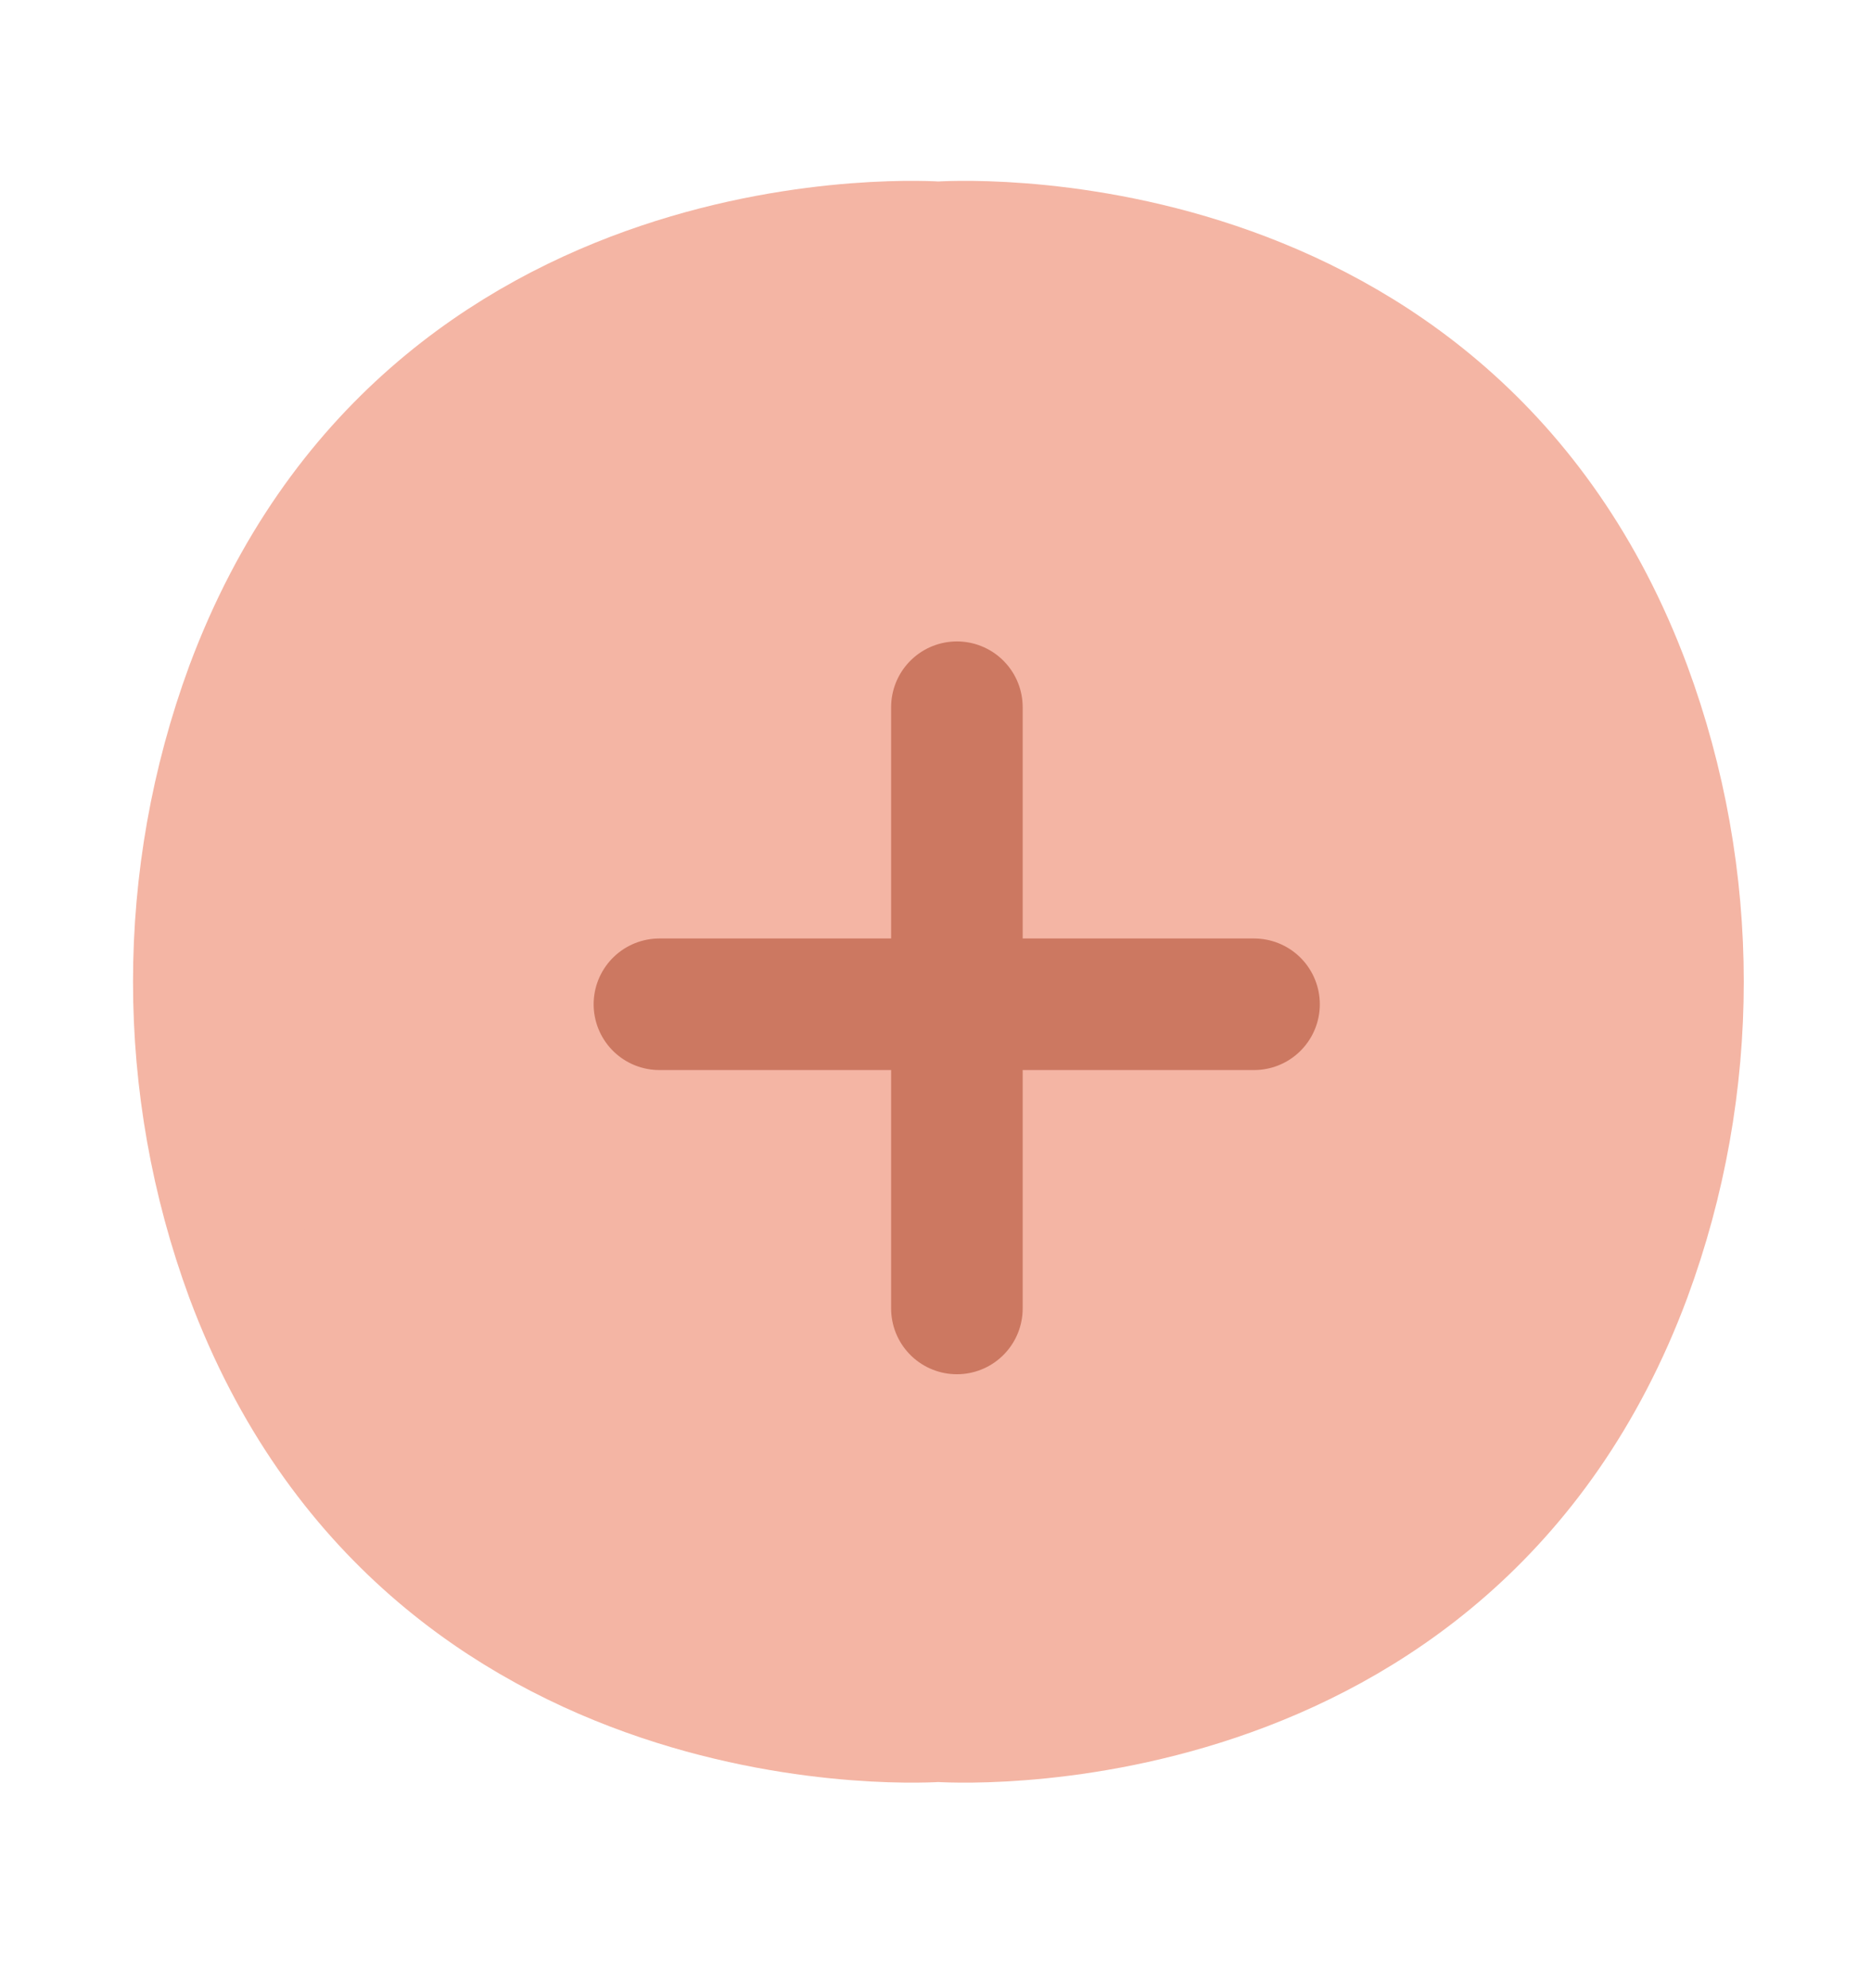 <svg width="16" height="17" viewBox="0 0 16 17" fill="none" xmlns="http://www.w3.org/2000/svg">
<g id="Add to car Icon">
<path id="Vector" d="M2.147 5.886C3.676 1.789 8.024 2.115 8.024 2.115C8.024 2.115 12.375 1.789 13.901 5.886C14.499 7.503 14.499 9.286 13.901 10.903C12.375 14.998 8.024 14.674 8.024 14.674C8.024 14.674 3.676 14.998 2.147 10.903C1.551 9.286 1.551 7.503 2.147 5.886Z" fill="#F4B5A4" stroke="#F4B5A4" stroke-width="1.125" stroke-linecap="round" stroke-linejoin="round"/>
<path id="Vector_2" d="M8.183 6.047V11.188M10.724 8.587H5.639" stroke="#CC7861" stroke-width="1.125" stroke-linecap="round" stroke-linejoin="round"/>
</g>
</svg>
